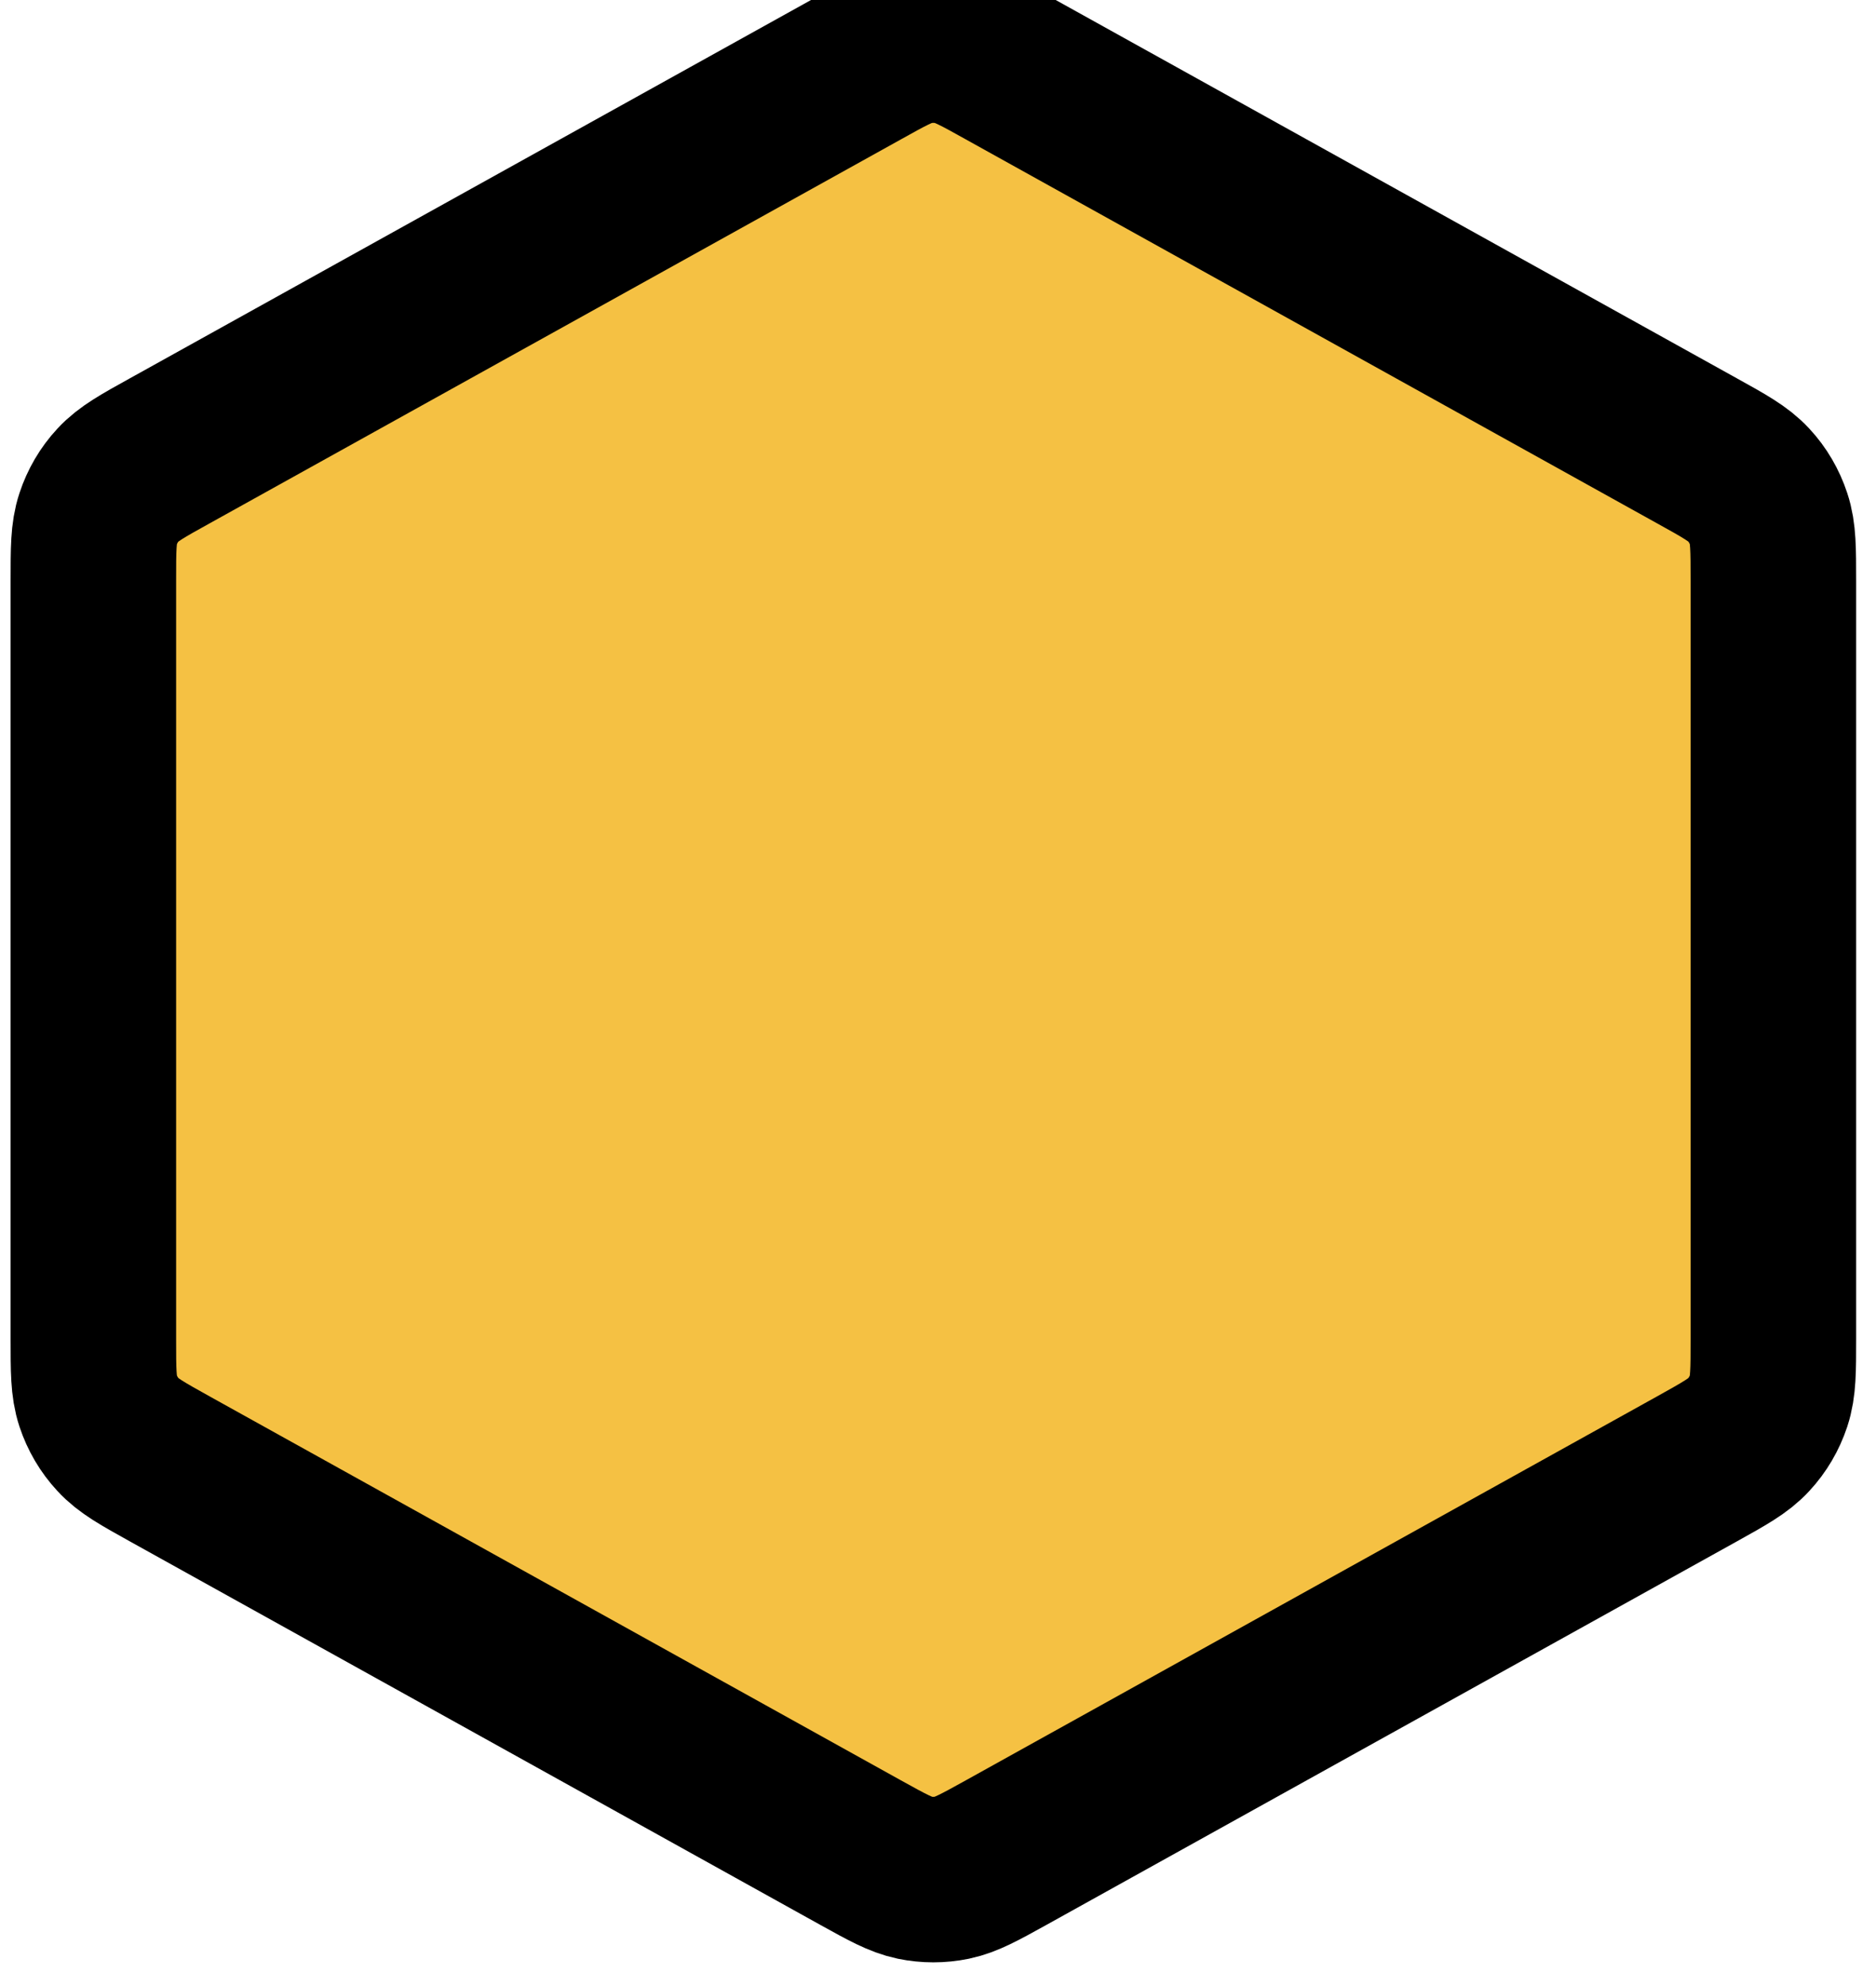 <svg width="17" height="18" viewBox="0 0 17 18" fill="none" xmlns="http://www.w3.org/2000/svg">
  <path d="M7.801 0.607C8.041 0.473 8.161 0.407 8.288 0.381C8.4 0.358 8.516 0.358 8.628 0.381C8.755 0.407 8.875 0.473 9.115 0.607L15.374 4.084C15.627 4.224 15.754 4.295 15.846 4.395C15.928 4.483 15.989 4.588 16.027 4.703C16.07 4.832 16.07 4.977 16.07 5.267V12.132C16.07 12.421 16.07 12.566 16.027 12.696C15.989 12.81 15.928 12.915 15.846 13.003C15.754 13.104 15.627 13.174 15.374 13.315L9.115 16.792C8.875 16.925 8.755 16.991 8.628 17.018C8.516 17.041 8.4 17.041 8.288 17.018C8.161 16.991 8.041 16.925 7.801 16.792L1.542 13.315C1.289 13.174 1.162 13.104 1.07 13.003C0.988 12.915 0.927 12.81 0.889 12.696C0.846 12.566 0.846 12.421 0.846 12.132V5.267C0.846 4.977 0.846 4.832 0.889 4.703C0.927 4.588 0.988 4.483 1.07 4.395C1.162 4.295 1.289 4.224 1.542 4.084L7.801 0.607Z" fill="#F5C143" stroke="#000" stroke-width="1.5"/>
</svg>

